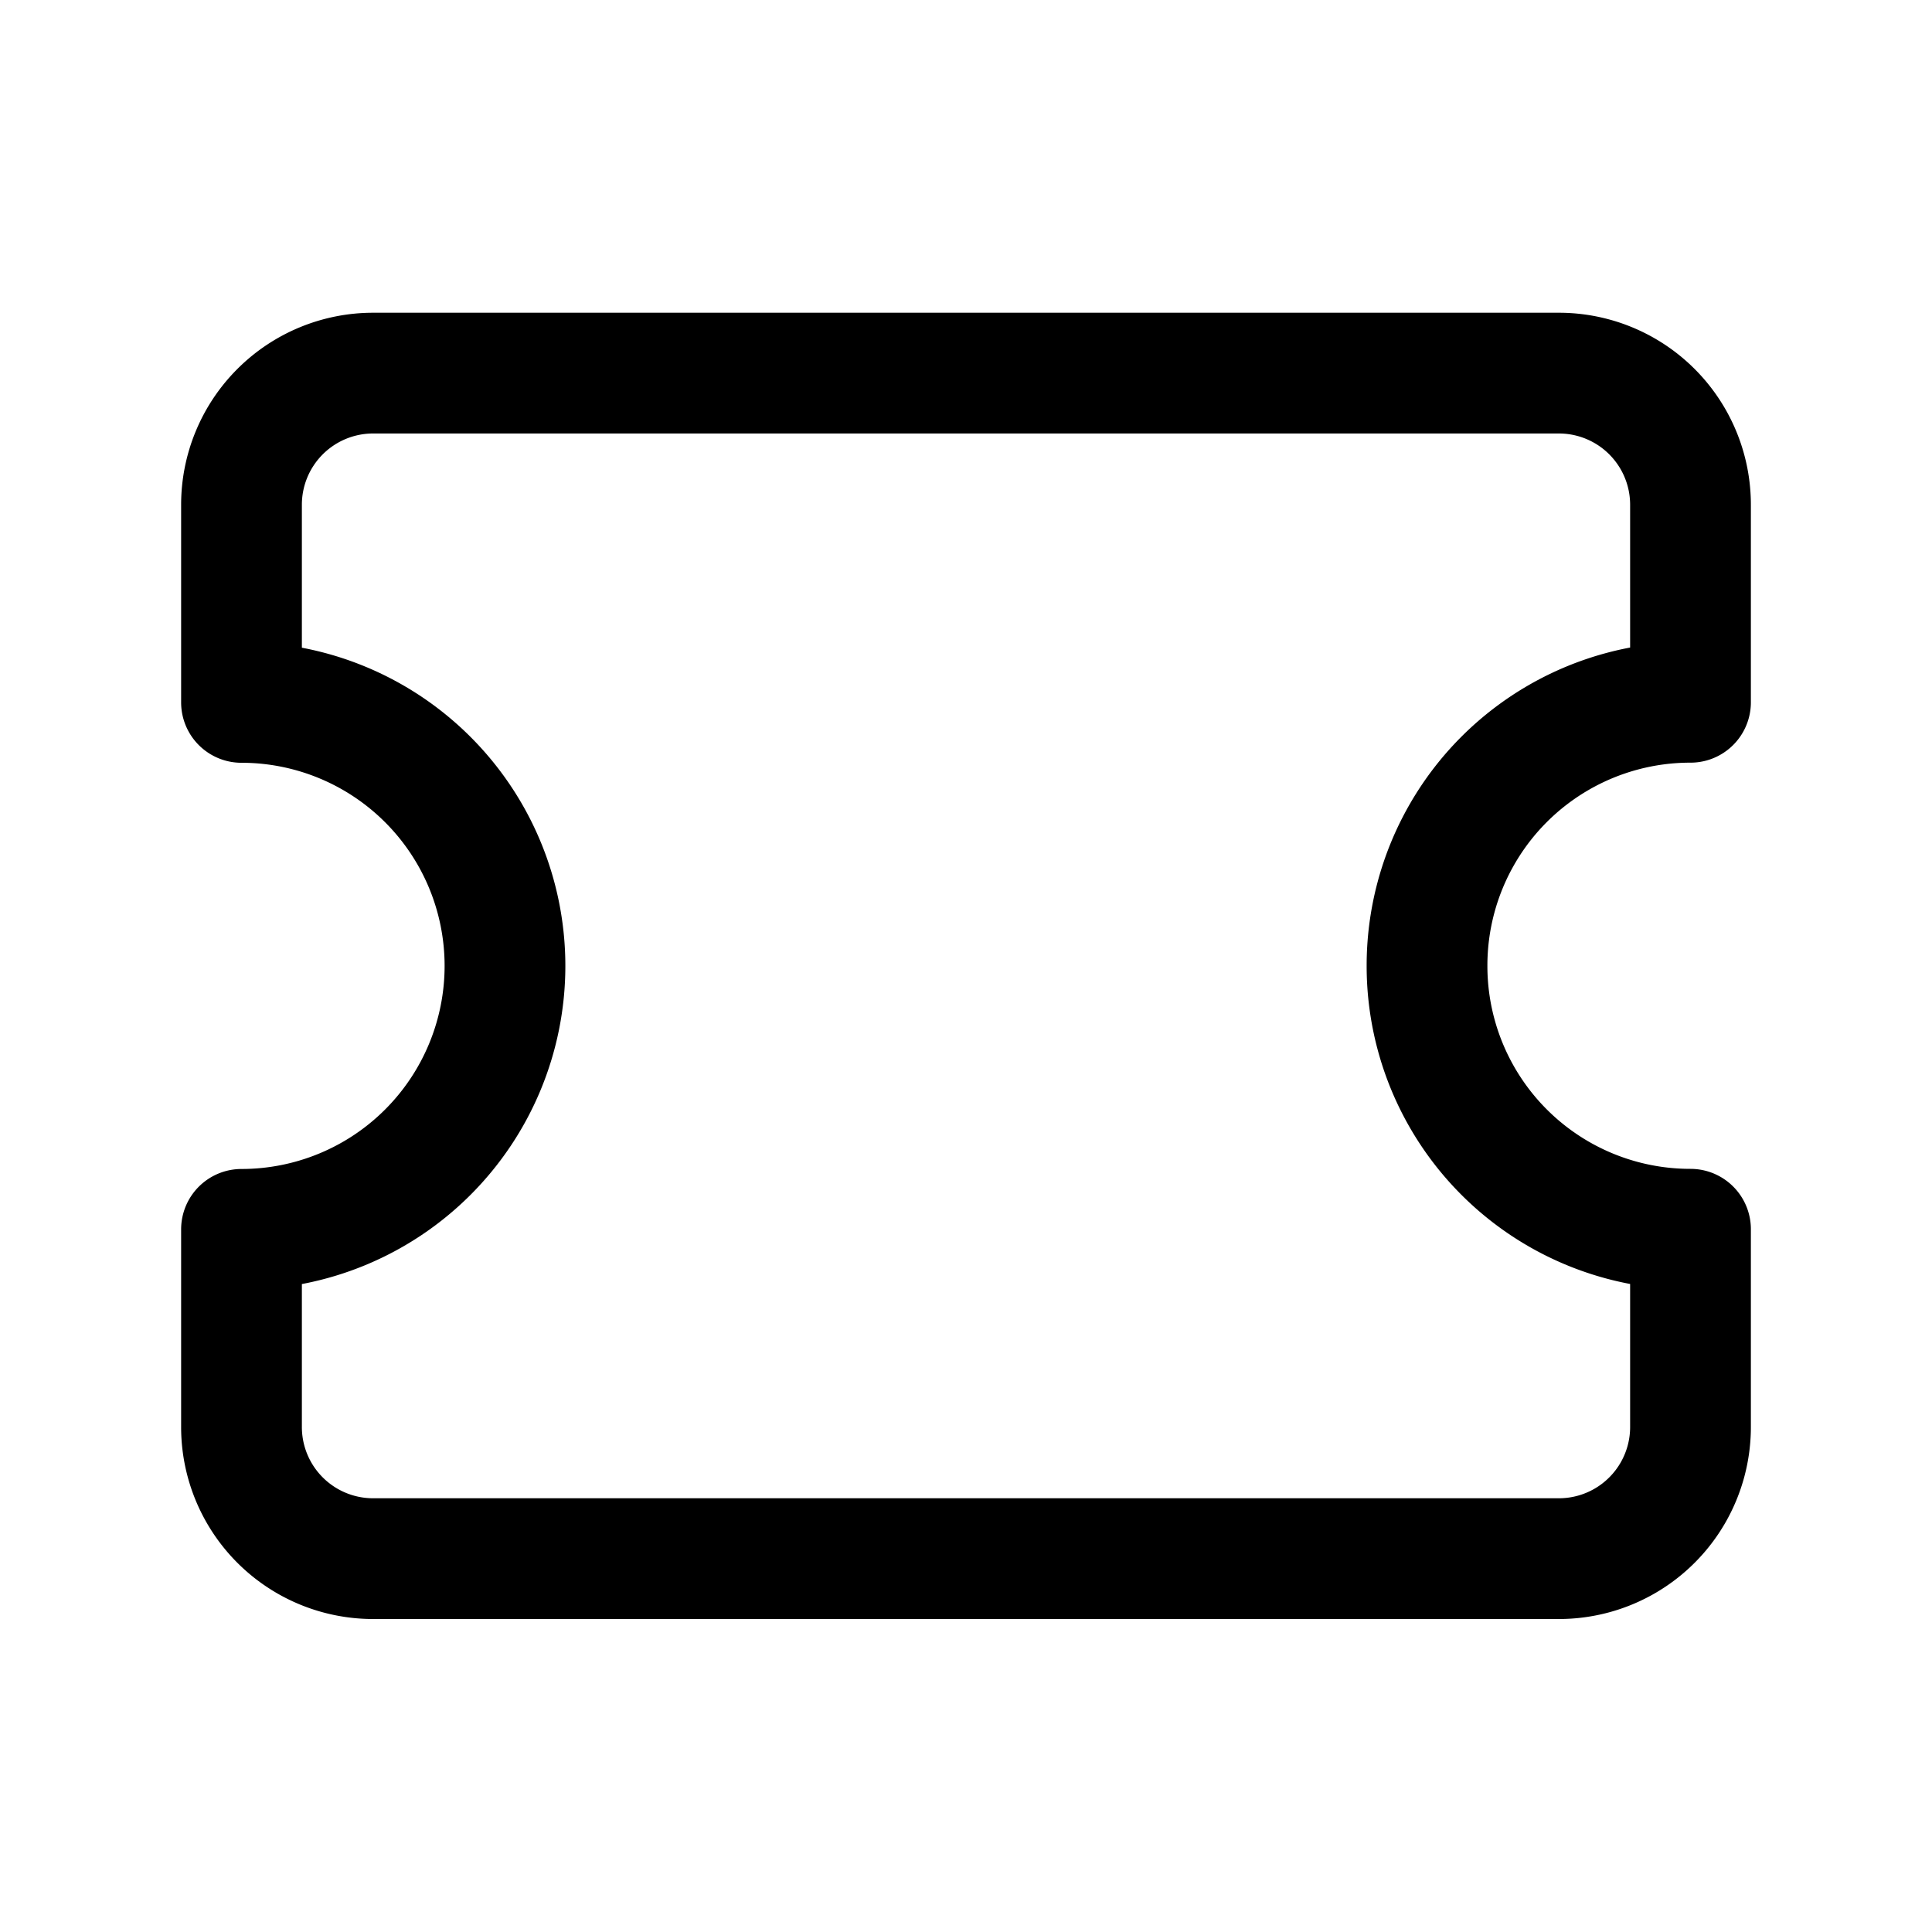 <svg xmlns="http://www.w3.org/2000/svg" fill="none" viewBox="0 0 16 16"><path stroke="currentColor" stroke-linecap="round" stroke-linejoin="round" d="M11.818 8A2.18 2.18 0 0 1 14 5.816V4.181a1.09 1.09 0 0 0-1.09-1.091H3.09A1.09 1.09 0 0 0 2 4.18v1.637a2.182 2.182 0 0 1 0 4.364v1.636a1.09 1.09 0 0 0 1.09 1.091h9.82a1.09 1.09 0 0 0 1.09-1.09V10.18a2.18 2.18 0 0 1-2.182-2.182"/></svg>